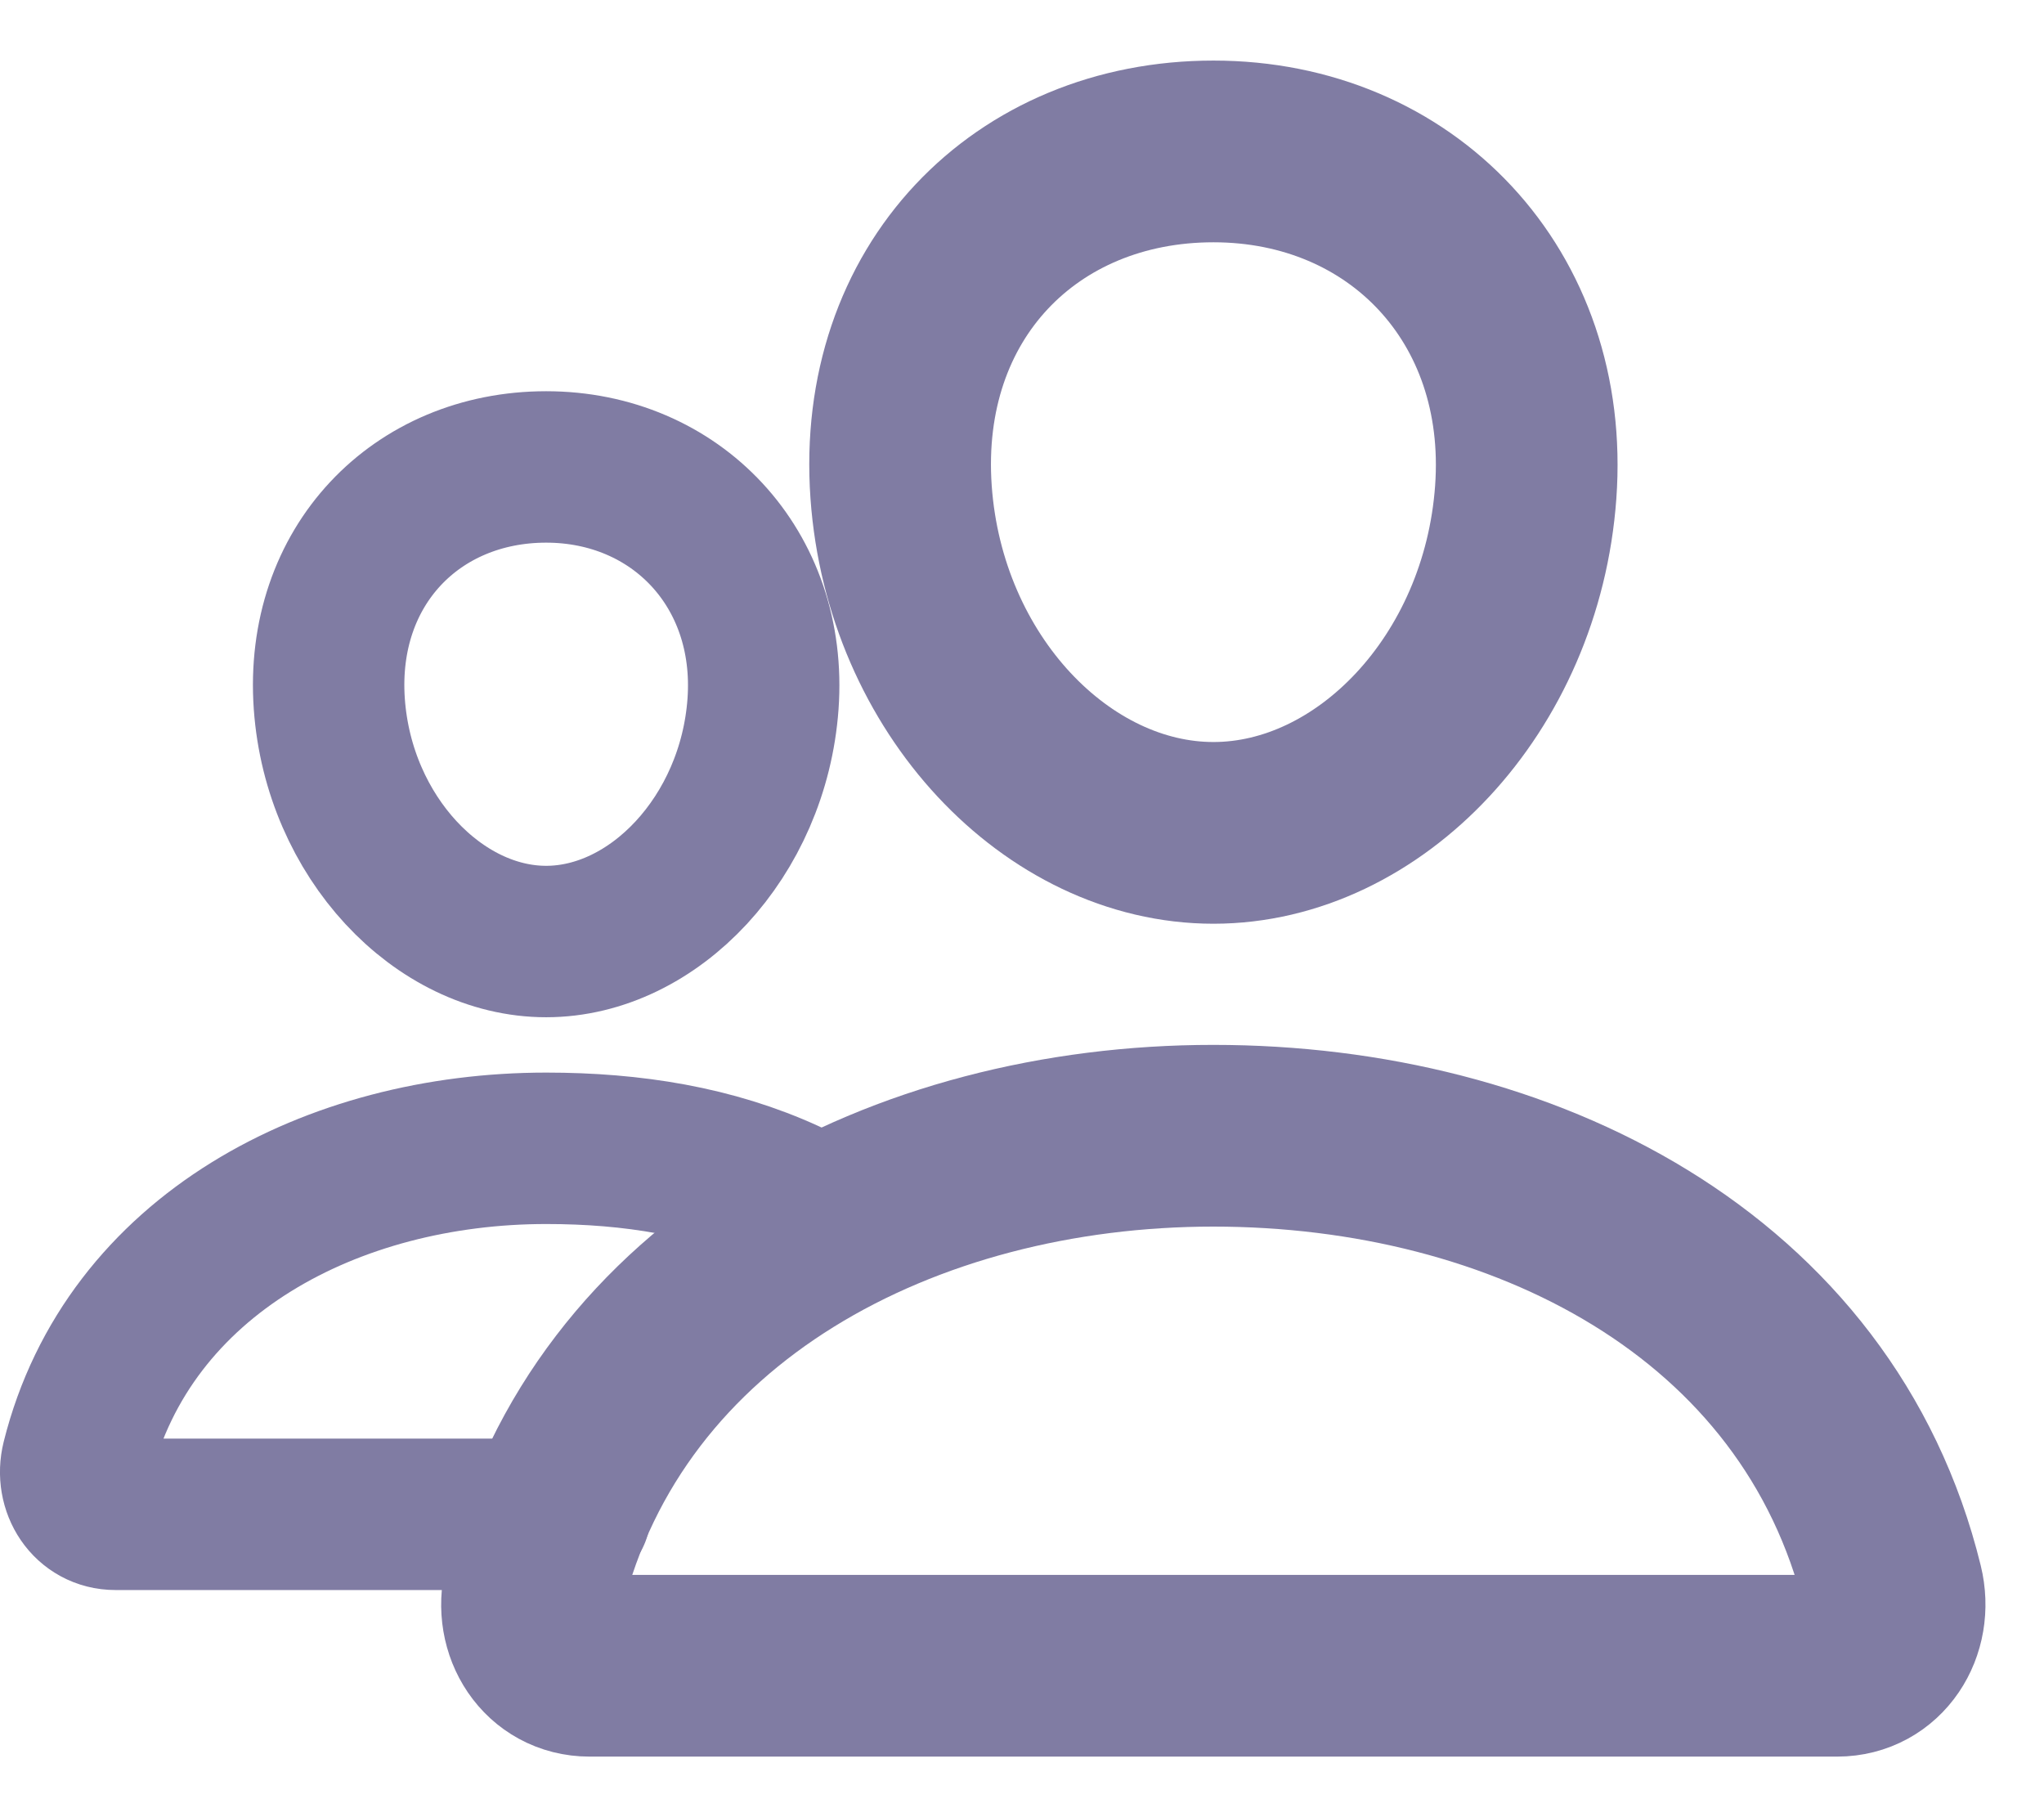 <svg width="27" height="24" viewBox="0 0 27 24" fill="none" xmlns="http://www.w3.org/2000/svg">
<path d="M20.154 6.5C19.971 9.042 18.085 11 16.029 11C13.972 11 12.084 9.042 11.903 6.5C11.716 3.856 13.552 2 16.029 2C18.506 2 20.341 3.904 20.154 6.5Z" stroke="#807CA3" stroke-width="2.4" stroke-linecap="round" stroke-linejoin="round"/>
<path d="M16.027 15C11.954 15 8.037 17.023 7.056 20.963C6.926 21.484 7.252 22 7.788 22H24.267C24.802 22 25.127 21.484 24.999 20.963C24.018 16.96 20.101 15 16.027 15Z" stroke="#807CA3" stroke-width="2.4" stroke-miterlimit="10"/>
<path d="M10.079 9.298C9.952 11.053 8.635 12.435 7.214 12.435C5.794 12.435 4.475 11.053 4.35 9.298C4.221 7.472 5.504 6.167 7.214 6.167C8.925 6.167 10.208 7.505 10.079 9.298Z" stroke="#807CA3" stroke-width="2" stroke-linecap="round" stroke-linejoin="round"/>
<path d="M10.403 15.785C9.428 15.338 8.354 15.166 7.215 15.166C4.405 15.166 1.698 16.563 1.019 19.284C0.93 19.644 1.156 20 1.526 20H7.593" stroke="#807CA3" stroke-width="2" stroke-miterlimit="10" stroke-linecap="round"/>
</svg>
